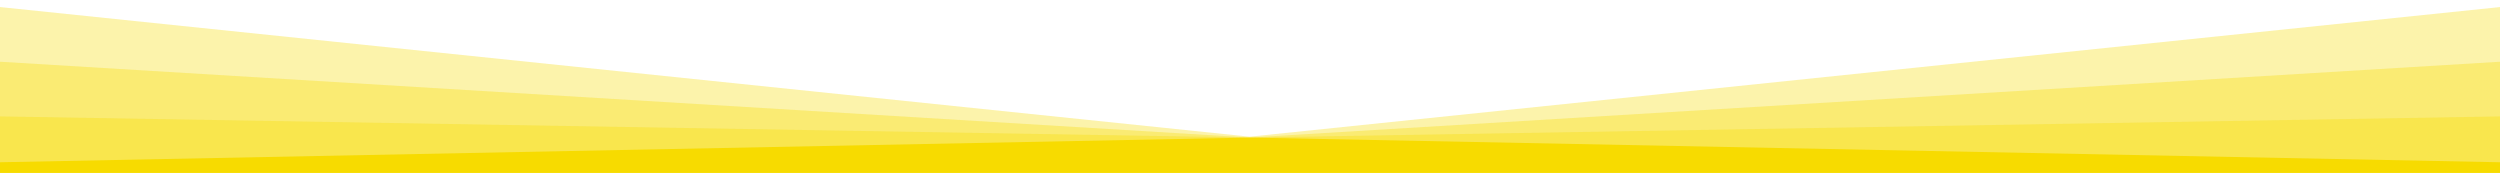 <svg xmlns="http://www.w3.org/2000/svg" viewBox="0 0 283.5 19.6" preserveAspectRatio="none">
    <path fill="#F7DB00" transform="rotate(180 141.75 9.8)" style="opacity:0.33" d="M0 0L0 18.8 141.8 4.1 283.5 18.8 283.5 0z"></path>
    <path fill="#F7DB00" transform="rotate(180 141.75 9.8)" style="opacity:0.33" d="M0 0L0 12.6 141.8 4 283.5 12.6 283.5 0z"></path>
    <path fill="#F7DB00" transform="rotate(180 141.75 9.8)" style="opacity:0.33" d="M0 0L0 6.4 141.8 4 283.5 6.4 283.5 0z"></path>
    <path fill="#F7DB00" transform="rotate(180 141.75 9.8)" d="M0 0L0 1.2 141.8 4 283.5 1.2 283.5 0z"></path>
</svg>		